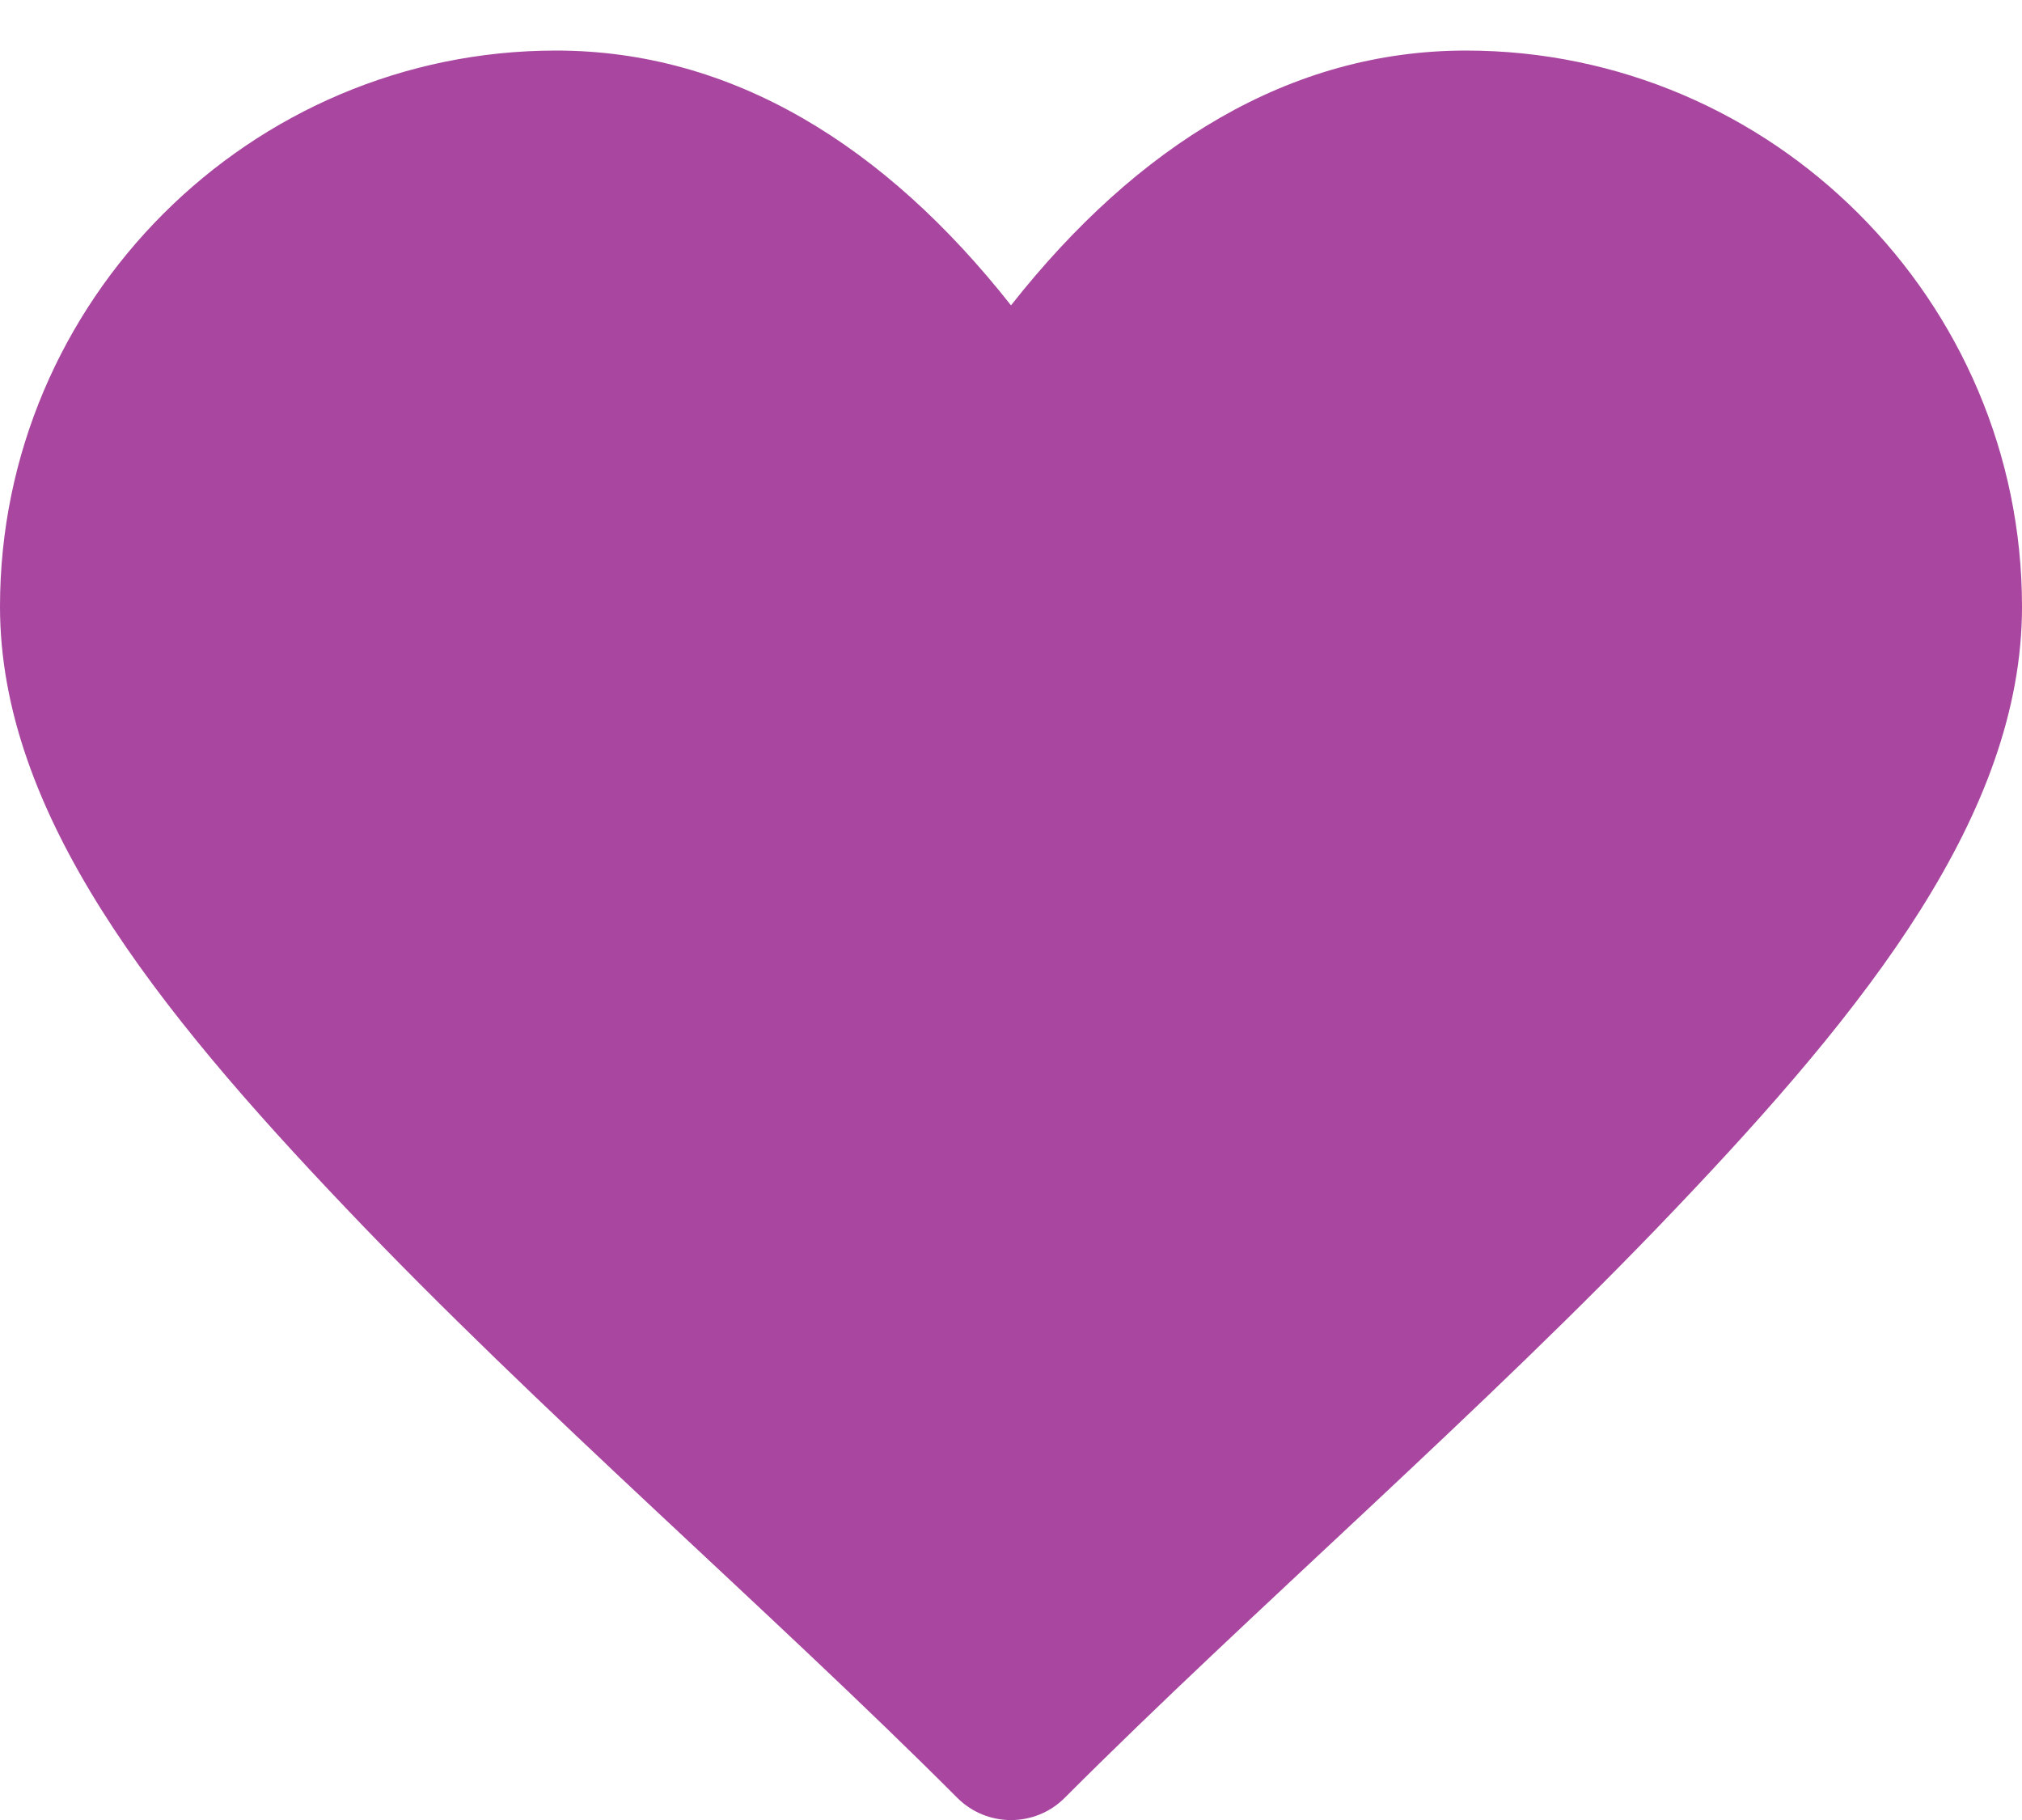 <svg width="20" height="18" viewBox="0 0 20 18" fill="none" xmlns="http://www.w3.org/2000/svg">
<path d="M5.5 0.5C2.473 0.5 0 2.973 0 6C0 8.047 1.543 9.977 3.426 11.953C5.309 13.934 7.625 15.934 9.469 17.781C9.762 18.074 10.238 18.074 10.531 17.781C12.375 15.934 14.691 13.934 16.574 11.953C18.457 9.977 20 8.047 20 6C20 2.973 17.527 0.5 14.5 0.5C12.762 0.5 11.25 1.434 10 3.02C8.75 1.434 7.238 0.5 5.5 0.5Z" fill="#A846A0"/>
</svg>
